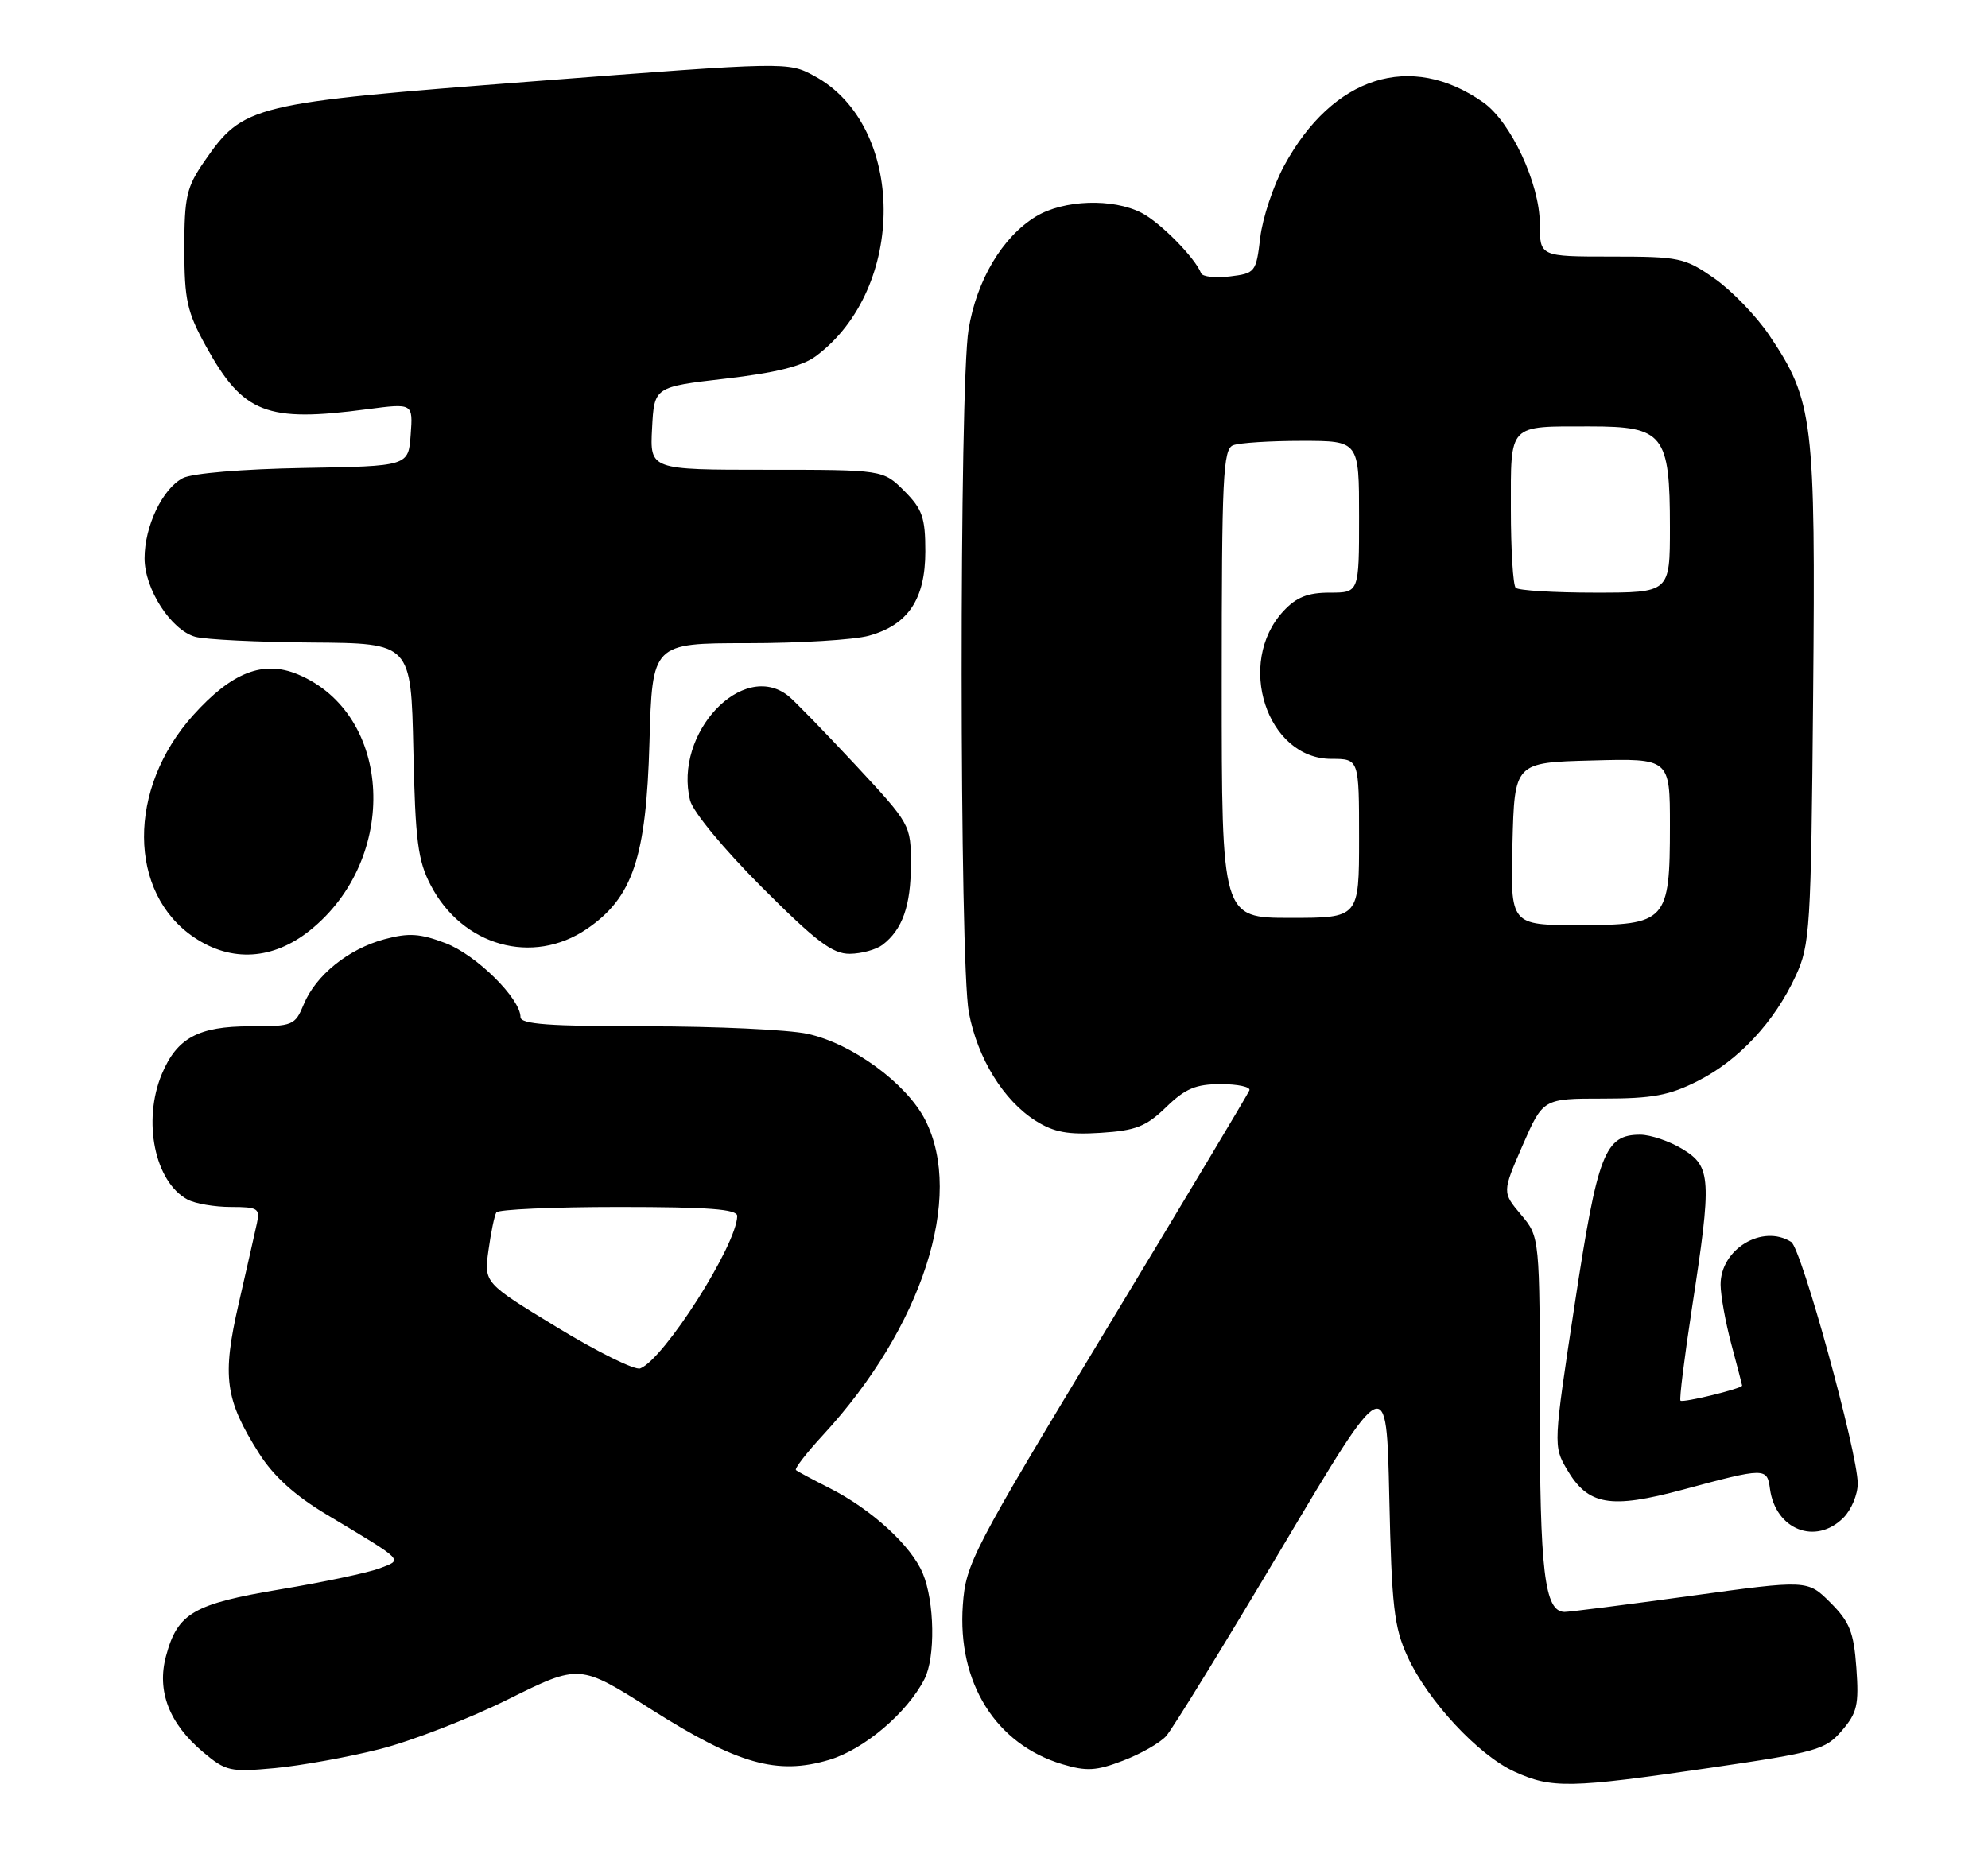 <?xml version="1.0" encoding="UTF-8" standalone="no"?>
<!DOCTYPE svg PUBLIC "-//W3C//DTD SVG 1.1//EN" "http://www.w3.org/Graphics/SVG/1.1/DTD/svg11.dtd" >
<svg xmlns="http://www.w3.org/2000/svg" xmlns:xlink="http://www.w3.org/1999/xlink" version="1.1" viewBox="0 0 275 256">
 <g >
 <path fill="currentColor"
d=" M 236.43 244.62 C 251.32 242.44 252.51 242.11 254.78 239.46 C 256.90 237.00 257.16 235.89 256.79 230.77 C 256.43 225.82 255.87 224.41 253.20 221.74 C 250.04 218.58 250.04 218.58 233.77 220.82 C 224.82 222.05 217.01 223.04 216.41 223.03 C 213.65 222.96 213.00 217.50 213.00 194.53 C 213.00 171.15 213.00 171.15 210.40 168.06 C 207.80 164.97 207.80 164.97 210.62 158.48 C 213.45 152.00 213.45 152.00 221.76 152.00 C 228.58 152.00 230.93 151.56 234.87 149.56 C 240.52 146.70 245.45 141.41 248.39 135.05 C 250.38 130.75 250.52 128.61 250.81 96.21 C 251.15 58.07 250.84 55.44 244.76 46.41 C 242.97 43.74 239.55 40.20 237.16 38.53 C 233.04 35.65 232.32 35.50 222.91 35.50 C 213.00 35.50 213.00 35.50 213.00 30.95 C 213.00 25.43 208.99 16.83 205.16 14.15 C 195.14 7.11 184.38 10.53 177.65 22.90 C 176.15 25.66 174.65 30.15 174.33 32.87 C 173.76 37.67 173.64 37.82 170.12 38.25 C 168.13 38.49 166.34 38.29 166.15 37.81 C 165.32 35.67 160.52 30.80 157.93 29.46 C 153.93 27.40 147.12 27.63 143.29 29.96 C 138.66 32.78 135.10 38.77 133.98 45.59 C 132.68 53.52 132.71 133.21 134.02 140.09 C 135.22 146.44 138.84 152.30 143.29 155.09 C 145.80 156.67 147.76 157.03 152.26 156.74 C 157.12 156.43 158.54 155.87 161.31 153.19 C 163.96 150.61 165.42 150.00 168.88 150.00 C 171.24 150.00 173.02 150.39 172.83 150.86 C 172.65 151.34 163.75 166.20 153.06 183.90 C 134.47 214.67 133.60 216.33 133.19 222.07 C 132.41 232.82 137.74 241.34 146.95 244.10 C 150.29 245.10 151.65 245.03 155.34 243.61 C 157.77 242.69 160.45 241.16 161.31 240.21 C 162.16 239.27 169.37 227.54 177.33 214.15 C 191.80 189.80 191.80 189.80 192.18 207.15 C 192.51 222.23 192.83 225.11 194.69 229.18 C 197.48 235.30 204.48 242.84 209.50 245.13 C 214.64 247.48 217.19 247.43 236.43 244.62 Z  M 52.54 242.01 C 56.92 240.90 64.93 237.79 70.33 235.10 C 80.17 230.22 80.17 230.22 90.13 236.54 C 102.05 244.09 107.49 245.64 114.68 243.50 C 119.51 242.07 125.48 237.01 127.88 232.32 C 129.41 229.33 129.29 221.63 127.65 217.70 C 126.04 213.84 120.54 208.82 114.72 205.88 C 112.40 204.71 110.32 203.59 110.10 203.40 C 109.89 203.20 111.57 201.02 113.85 198.55 C 127.57 183.67 133.42 165.61 127.98 154.95 C 125.39 149.89 117.87 144.38 111.70 143.04 C 109.06 142.47 99.05 142.00 89.45 142.00 C 75.99 142.00 72.00 141.71 72.00 140.73 C 72.00 138.16 65.88 132.12 61.64 130.50 C 58.10 129.15 56.55 129.05 53.19 129.95 C 48.19 131.30 43.68 134.93 42.01 138.98 C 40.81 141.88 40.51 142.00 34.60 142.00 C 27.46 142.00 24.48 143.61 22.39 148.60 C 19.68 155.09 21.41 163.54 25.94 165.97 C 27.00 166.54 29.71 167.00 31.95 167.00 C 35.67 167.00 35.99 167.20 35.54 169.25 C 35.27 170.49 34.14 175.49 33.02 180.36 C 30.69 190.51 31.12 193.64 35.86 201.13 C 37.85 204.26 40.80 206.93 45.14 209.53 C 56.14 216.13 55.77 215.75 52.48 217.01 C 50.91 217.60 44.75 218.91 38.80 219.90 C 26.75 221.92 24.56 223.19 22.97 229.12 C 21.66 233.97 23.40 238.48 28.09 242.42 C 31.25 245.08 31.84 245.21 38.01 244.64 C 41.63 244.30 48.16 243.12 52.54 242.01 Z  M 255.00 210.00 C 256.10 208.90 256.99 206.76 256.98 205.25 C 256.95 200.90 249.19 172.74 247.78 171.84 C 243.80 169.32 237.99 172.83 238.01 177.75 C 238.02 179.26 238.69 182.97 239.50 186.00 C 240.31 189.03 240.98 191.60 240.99 191.71 C 241.01 192.12 232.80 194.13 232.46 193.80 C 232.28 193.61 233.00 187.85 234.05 180.98 C 236.81 163.06 236.72 161.41 232.75 158.99 C 230.96 157.90 228.33 157.01 226.90 157.00 C 221.99 157.00 221.01 159.53 217.83 180.46 C 214.88 199.85 214.87 200.09 216.73 203.27 C 219.66 208.29 222.71 208.83 232.83 206.10 C 244.19 203.04 244.44 203.04 244.84 206.00 C 245.61 211.66 251.16 213.84 255.00 210.00 Z  M 42.85 128.75 C 55.28 118.82 54.36 98.81 41.21 93.31 C 36.42 91.31 32.08 93.00 26.72 98.96 C 17.59 109.12 17.67 123.57 26.90 129.73 C 32.04 133.17 37.76 132.81 42.85 128.75 Z  M 122.09 130.72 C 124.84 128.61 126.00 125.31 126.00 119.61 C 126.00 114.10 125.97 114.06 118.29 105.79 C 114.04 101.23 109.88 96.95 109.04 96.28 C 102.73 91.28 93.16 101.47 95.46 110.74 C 95.85 112.31 100.12 117.48 105.38 122.75 C 112.91 130.29 115.16 131.99 117.56 131.97 C 119.18 131.95 121.21 131.39 122.09 130.72 Z  M 81.16 128.54 C 87.53 124.21 89.39 118.68 89.84 102.75 C 90.23 89.00 90.23 89.00 103.36 88.99 C 110.59 88.99 118.17 88.53 120.20 87.96 C 125.62 86.46 128.00 82.90 128.00 76.29 C 128.00 71.61 127.59 70.44 125.08 67.92 C 122.15 65.00 122.15 65.00 106.03 65.00 C 89.90 65.00 89.90 65.00 90.20 59.26 C 90.50 53.53 90.50 53.53 100.34 52.39 C 107.21 51.60 110.98 50.67 112.84 49.29 C 125.46 39.93 125.34 17.35 112.63 10.50 C 108.99 8.54 108.96 8.54 73.94 11.24 C 34.71 14.26 33.69 14.50 28.26 22.34 C 25.80 25.90 25.50 27.22 25.50 34.42 C 25.51 41.52 25.87 43.16 28.50 47.92 C 33.64 57.22 36.85 58.47 50.81 56.62 C 57.13 55.79 57.13 55.79 56.81 60.14 C 56.50 64.50 56.50 64.50 42.00 64.75 C 33.58 64.90 26.58 65.48 25.30 66.15 C 22.48 67.60 20.00 72.81 20.00 77.25 C 20.00 81.51 23.66 87.17 27.01 88.11 C 28.38 88.49 35.66 88.85 43.18 88.90 C 56.86 89.00 56.86 89.00 57.18 103.75 C 57.45 116.36 57.80 119.08 59.59 122.50 C 63.97 130.90 73.68 133.62 81.16 128.54 Z  M 209.22 116.75 C 209.50 105.50 209.50 105.50 220.25 105.22 C 231.00 104.93 231.00 104.93 231.00 114.24 C 231.00 127.50 230.54 128.00 218.41 128.00 C 208.93 128.00 208.93 128.00 209.22 116.75 Z  M 169.00 94.61 C 169.00 65.99 169.18 62.14 170.58 61.61 C 171.45 61.27 175.73 61.00 180.08 61.00 C 188.00 61.00 188.00 61.00 188.00 71.50 C 188.00 82.00 188.00 82.00 183.95 82.00 C 180.89 82.00 179.32 82.63 177.53 84.56 C 170.91 91.70 175.23 105.00 184.17 105.00 C 188.00 105.00 188.00 105.00 188.00 116.00 C 188.00 127.00 188.00 127.00 178.50 127.00 C 169.00 127.00 169.00 127.00 169.00 94.61 Z  M 209.67 81.33 C 209.30 80.97 209.00 76.06 209.00 70.44 C 209.00 58.51 208.53 59.00 219.97 59.00 C 230.14 59.00 231.00 60.09 231.00 72.96 C 231.00 82.00 231.00 82.00 220.67 82.00 C 214.98 82.00 210.03 81.70 209.67 81.33 Z  M 77.09 183.67 C 66.95 177.50 66.95 177.50 67.57 173.00 C 67.91 170.53 68.40 168.16 68.66 167.75 C 68.91 167.34 76.52 167.00 85.56 167.00 C 98.06 167.00 101.99 167.30 101.98 168.25 C 101.91 172.27 91.85 188.07 88.56 189.34 C 87.84 189.62 82.67 187.07 77.09 183.67 Z "/>
</g>
</svg>
